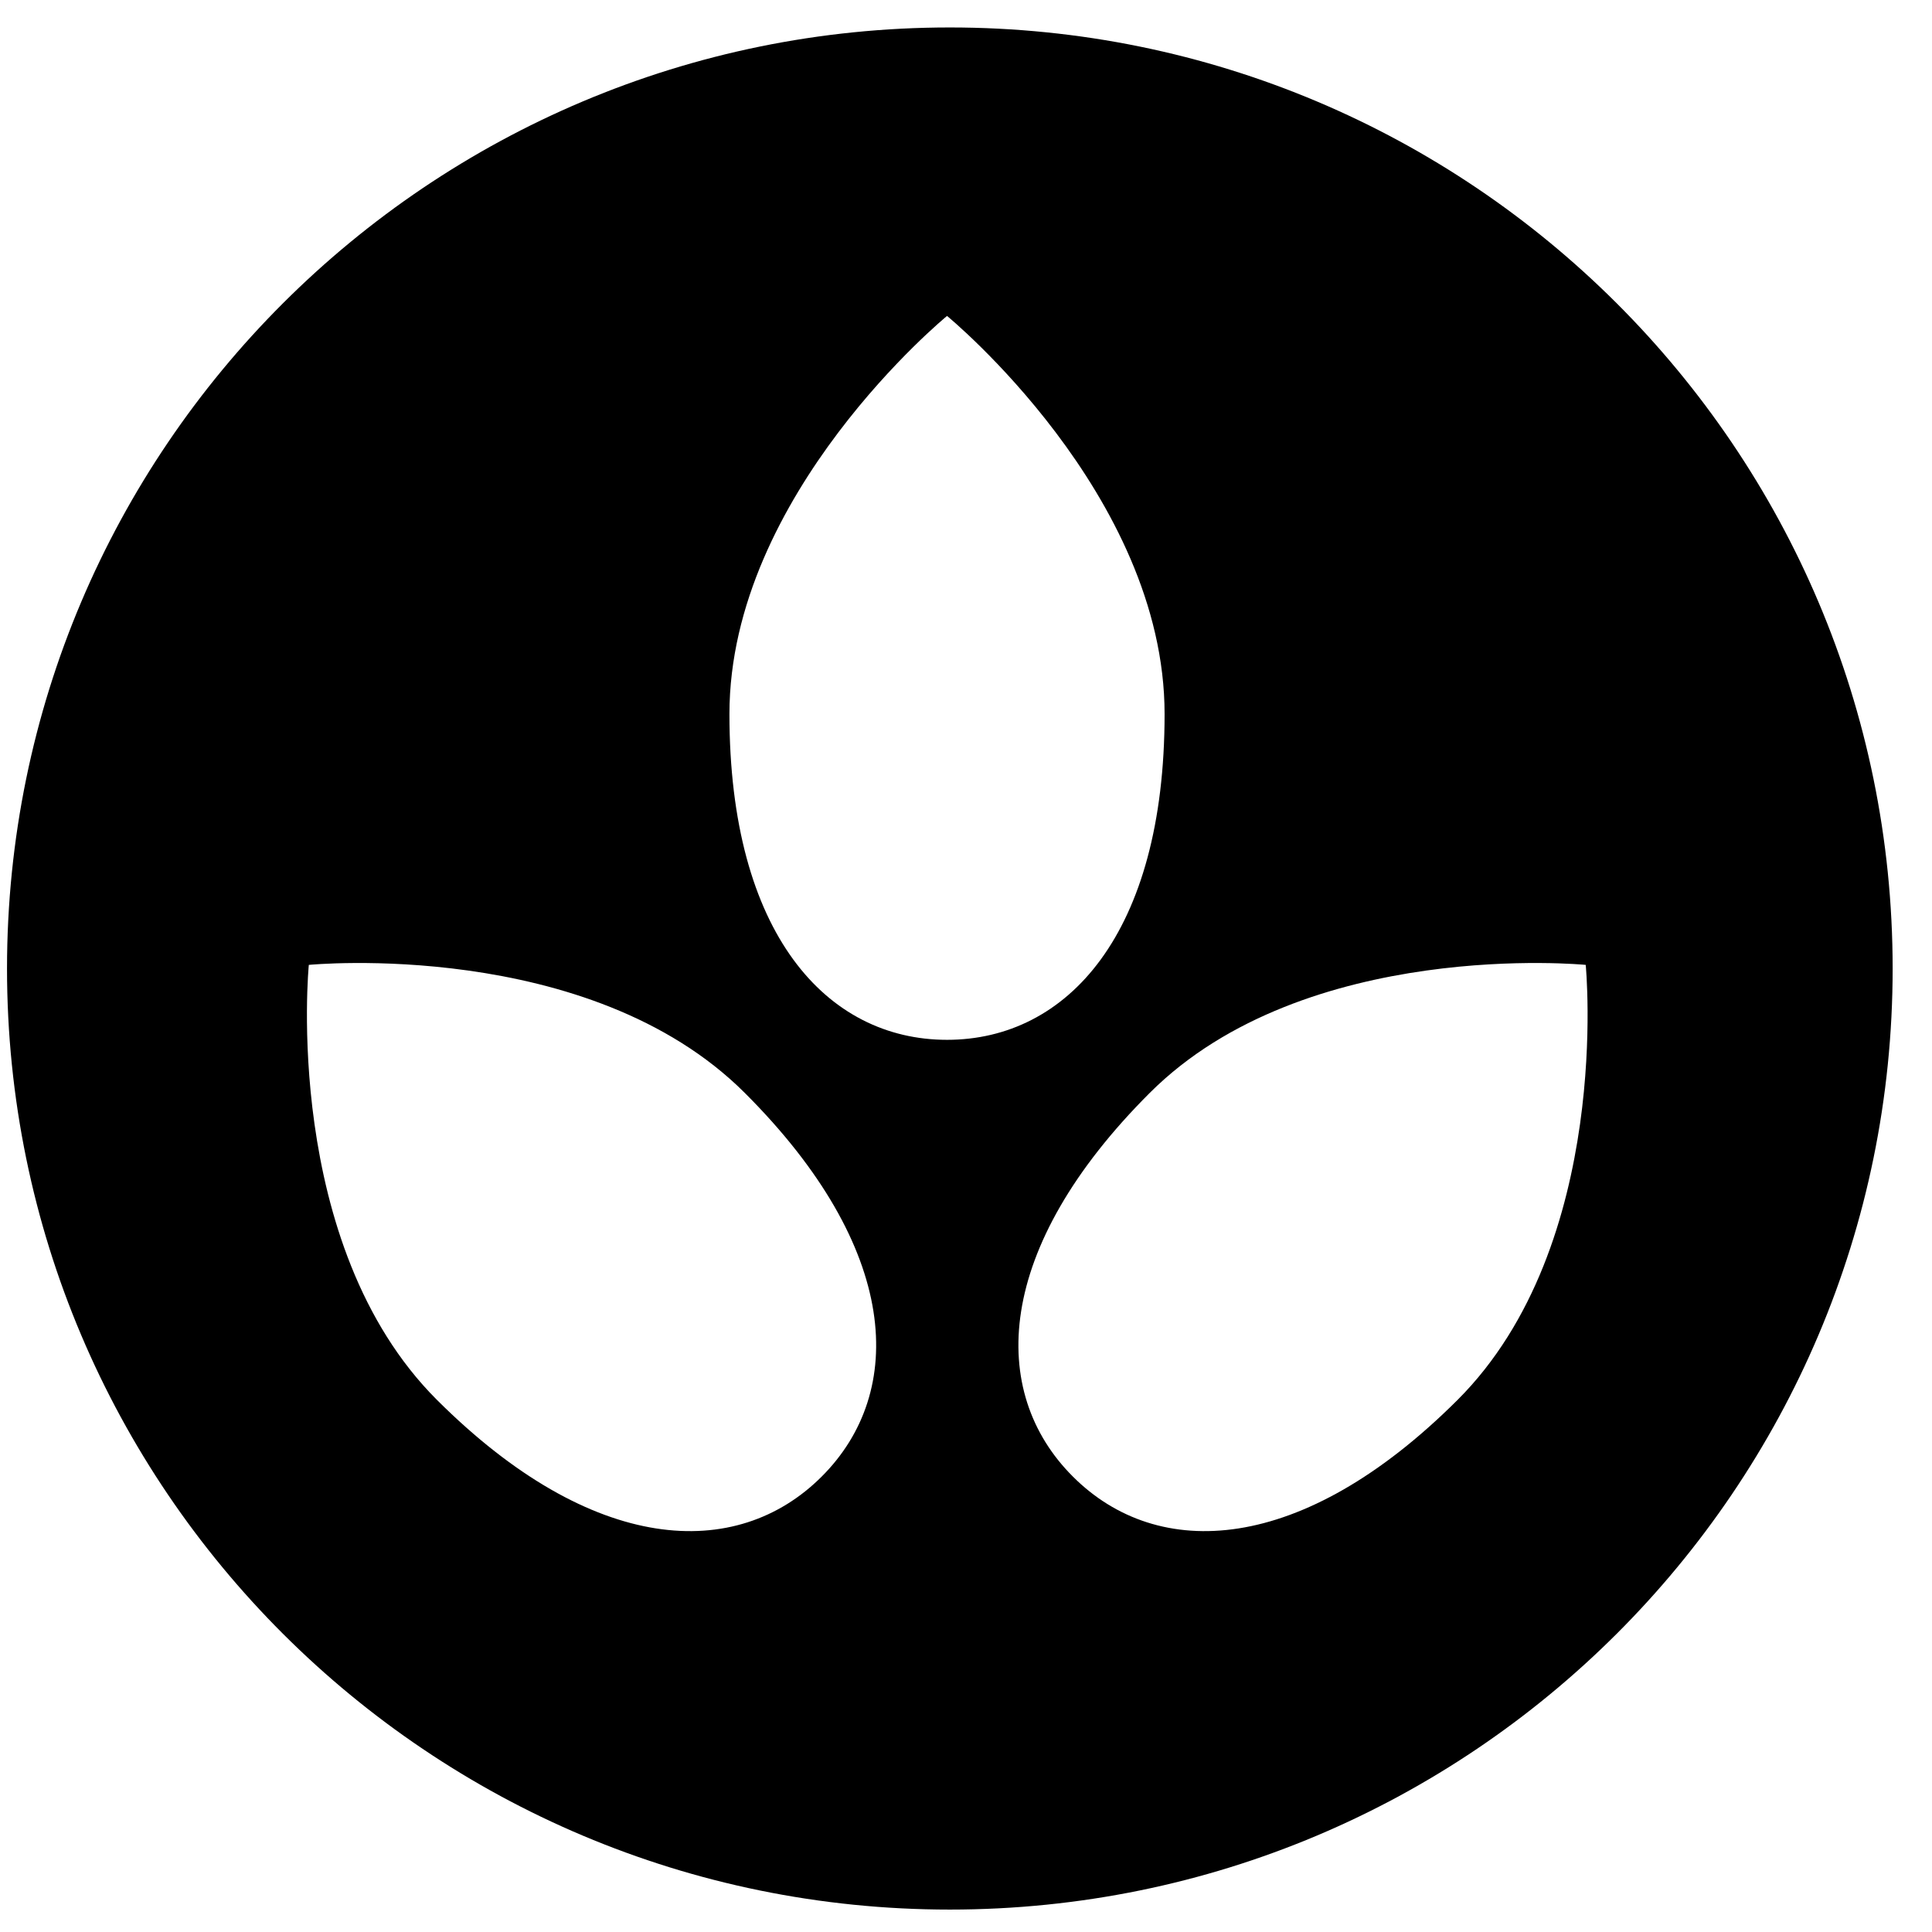 <svg xmlns="http://www.w3.org/2000/svg" width="38" height="38"><path d="M 18.682 0.54 C 8.44 0.54 0.138 8.827 0.138 19.05 C 0.138 29.273 8.44 37.559 18.682 37.559 C 28.924 37.559 37.226 29.273 37.226 19.05 C 37.226 8.827 28.924 0.54 18.682 0.54 Z M 16.16 29.044 C 14.489 30.713 11.659 30.592 8.595 27.535 C 5.532 24.477 6.074 18.978 6.074 18.978 C 6.074 18.978 11.584 18.437 14.648 21.495 C 17.71 24.552 17.832 27.377 16.16 29.044 Z M 14.347 14.044 C 14.347 9.72 18.627 6.214 18.627 6.214 C 18.627 6.214 22.906 9.72 22.906 14.044 C 22.906 18.369 20.989 20.452 18.627 20.452 C 16.264 20.452 14.347 18.369 14.347 14.044 Z M 28.668 27.535 C 25.604 30.592 22.774 30.713 21.104 29.044 C 19.432 27.377 19.553 24.552 22.616 21.494 C 25.68 18.437 31.189 18.978 31.189 18.978 C 31.189 18.978 31.731 24.477 28.668 27.535 Z" fill="#000"></path></svg>
